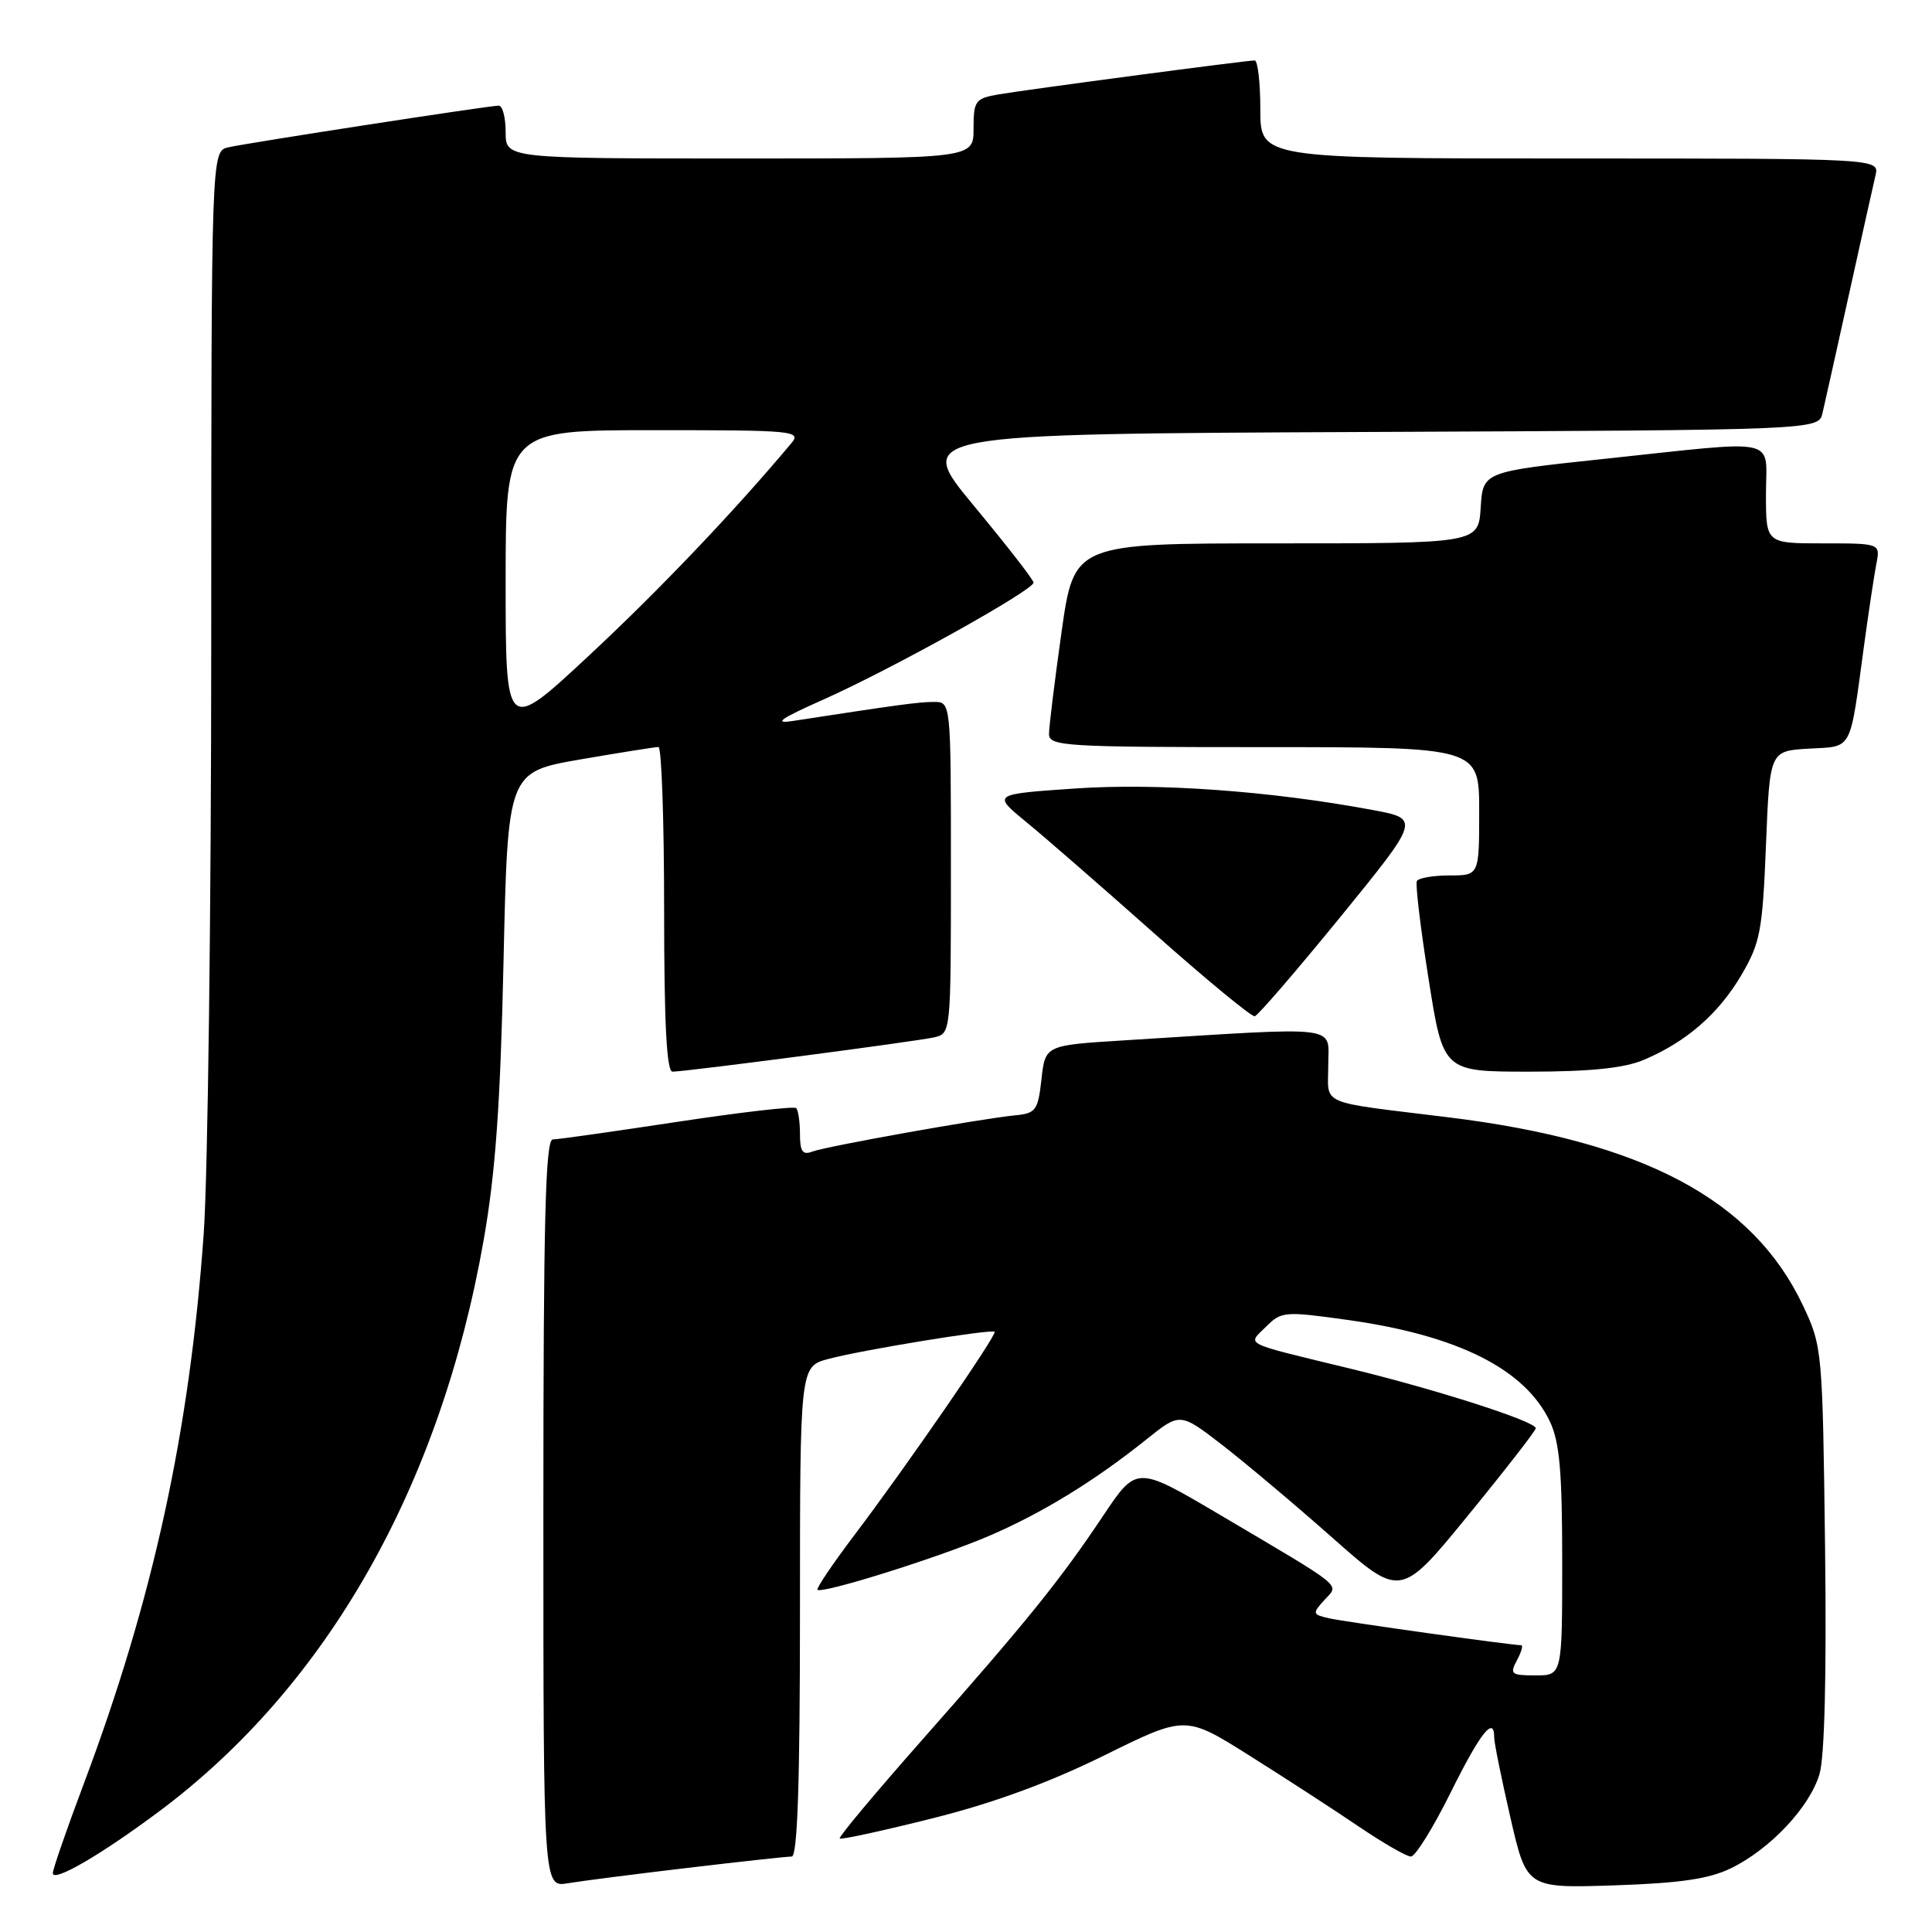 <?xml version="1.0" encoding="UTF-8" standalone="no"?>
<!DOCTYPE svg PUBLIC "-//W3C//DTD SVG 1.1//EN" "http://www.w3.org/Graphics/SVG/1.1/DTD/svg11.dtd" >
<svg xmlns="http://www.w3.org/2000/svg" xmlns:xlink="http://www.w3.org/1999/xlink" version="1.1" viewBox="0 0 256 256">
 <g >
 <path fill="currentColor"
d=" M 91.16 247.50 C 98.13 246.67 104.32 246.00 104.91 246.00 C 105.67 246.00 106.00 236.24 106.00 213.54 C 106.00 181.08 106.00 181.08 109.75 180.07 C 114.24 178.87 131.38 176.07 131.79 176.47 C 132.16 176.82 120.03 194.41 113.15 203.49 C 110.31 207.25 108.14 210.47 108.32 210.65 C 108.90 211.23 124.23 206.43 130.95 203.56 C 137.98 200.56 145.04 196.24 151.93 190.71 C 156.36 187.16 156.36 187.16 161.93 191.45 C 164.99 193.82 171.57 199.35 176.54 203.75 C 185.58 211.75 185.58 211.75 194.54 200.78 C 199.47 194.75 203.50 189.56 203.50 189.25 C 203.50 188.35 190.46 184.16 179.00 181.37 C 164.35 177.81 165.28 178.27 167.75 175.80 C 169.79 173.76 170.21 173.73 178.58 174.90 C 193.17 176.94 202.07 181.41 205.36 188.34 C 206.66 191.08 207.00 194.98 207.00 206.90 C 207.00 222.00 207.00 222.00 203.46 222.00 C 200.24 222.00 200.02 221.82 201.00 220.00 C 201.59 218.90 201.85 218.00 201.57 218.00 C 200.30 218.00 178.23 214.91 176.14 214.44 C 173.90 213.93 173.86 213.81 175.47 212.03 C 177.46 209.83 178.52 210.70 161.56 200.67 C 150.61 194.21 150.61 194.21 146.17 200.85 C 140.47 209.38 136.09 214.81 122.22 230.51 C 116.02 237.53 111.09 243.42 111.27 243.61 C 111.46 243.79 116.98 242.59 123.55 240.94 C 131.59 238.93 139.03 236.20 146.28 232.62 C 157.07 227.29 157.07 227.29 165.49 232.58 C 170.12 235.49 176.61 239.70 179.90 241.93 C 183.20 244.17 186.37 246.00 186.95 246.00 C 187.54 246.00 189.91 242.18 192.23 237.50 C 196.16 229.58 198.01 227.25 197.99 230.25 C 197.99 230.94 198.96 235.71 200.14 240.85 C 202.29 250.20 202.29 250.20 213.90 249.82 C 222.64 249.53 226.45 248.97 229.37 247.55 C 234.57 245.01 239.78 239.47 241.09 235.09 C 241.77 232.80 242.04 221.91 241.83 205.00 C 241.50 178.88 241.46 178.42 238.91 173.00 C 232.28 158.96 217.75 151.23 192.00 148.06 C 174.38 145.89 176.00 146.59 176.00 141.12 C 176.00 135.76 178.20 136.03 149.00 137.85 C 138.50 138.50 138.50 138.50 138.00 143.00 C 137.54 147.14 137.26 147.52 134.50 147.79 C 129.89 148.24 109.43 151.90 107.61 152.60 C 106.35 153.08 106.00 152.57 106.00 150.27 C 106.00 148.66 105.77 147.11 105.50 146.83 C 105.22 146.56 98.14 147.38 89.75 148.65 C 81.36 149.92 73.94 150.98 73.25 150.98 C 72.27 151.00 72.00 161.58 72.00 200.55 C 72.00 250.09 72.00 250.09 75.25 249.54 C 77.04 249.24 84.20 248.32 91.16 247.50 Z  M 21.22 239.92 C 43.38 223.32 58.35 196.93 64.08 164.36 C 65.66 155.39 66.30 146.39 66.72 127.40 C 67.28 102.30 67.28 102.30 76.89 100.63 C 82.18 99.72 86.84 98.98 87.25 98.98 C 87.66 98.99 88.00 108.67 88.00 120.50 C 88.00 135.55 88.33 142.00 89.11 142.00 C 90.86 142.00 121.25 138.02 123.75 137.46 C 126.00 136.96 126.00 136.96 126.00 114.98 C 126.00 93.00 126.00 93.00 123.75 93.01 C 121.76 93.01 118.97 93.39 105.00 95.54 C 102.41 95.93 103.45 95.21 109.00 92.74 C 118.02 88.74 137.02 78.17 136.95 77.19 C 136.93 76.81 133.36 72.22 129.03 67.00 C 121.15 57.50 121.15 57.50 181.06 57.24 C 240.97 56.98 240.97 56.98 241.49 54.74 C 241.78 53.51 243.36 46.42 245.00 39.00 C 246.64 31.57 248.22 24.49 248.51 23.25 C 249.04 21.00 249.04 21.00 208.02 21.00 C 167.00 21.00 167.00 21.00 167.00 14.50 C 167.00 10.92 166.66 8.00 166.25 8.01 C 165.04 8.02 135.81 11.90 132.25 12.52 C 129.23 13.05 129.00 13.37 129.00 17.05 C 129.00 21.00 129.00 21.00 98.00 21.00 C 67.00 21.00 67.00 21.00 67.00 17.50 C 67.00 15.57 66.59 14.00 66.09 14.00 C 64.79 14.00 32.96 18.91 30.25 19.52 C 28.00 20.04 28.00 20.04 27.99 84.77 C 27.99 120.37 27.54 155.80 26.99 163.50 C 25.13 189.71 20.28 211.95 11.09 236.39 C 8.84 242.37 7.00 247.69 7.00 248.20 C 7.00 249.49 13.47 245.72 21.22 239.92 Z  M 217.73 140.47 C 223.39 138.10 227.69 134.38 230.73 129.22 C 233.25 124.92 233.54 123.38 234.00 112.00 C 234.50 99.50 234.50 99.50 239.68 99.20 C 245.56 98.86 245.06 99.79 247.00 85.50 C 247.60 81.10 248.33 76.26 248.62 74.75 C 249.16 72.00 249.16 72.00 241.58 72.00 C 234.00 72.00 234.00 72.00 234.00 65.50 C 234.00 57.80 236.25 58.29 212.50 60.81 C 196.50 62.51 196.50 62.51 196.20 67.26 C 195.89 72.00 195.89 72.00 169.11 72.00 C 142.32 72.00 142.32 72.00 140.66 83.75 C 139.75 90.21 139.00 96.29 139.00 97.25 C 139.00 98.88 141.02 99.00 167.50 99.00 C 196.00 99.00 196.00 99.00 196.00 107.50 C 196.00 116.00 196.00 116.00 192.06 116.00 C 189.89 116.00 187.95 116.34 187.74 116.75 C 187.53 117.16 188.23 123.01 189.30 129.75 C 191.23 142.00 191.23 142.00 202.65 142.00 C 210.64 142.00 215.16 141.54 217.73 140.47 Z  M 177.61 121.50 C 188.19 108.50 188.19 108.50 181.84 107.32 C 168.35 104.81 153.42 103.73 142.46 104.48 C 131.50 105.23 131.50 105.23 135.92 108.87 C 138.36 110.86 146.01 117.52 152.92 123.66 C 159.84 129.81 165.84 134.75 166.26 134.66 C 166.68 134.57 171.78 128.64 177.61 121.50 Z  M 67.00 77.08 C 67.00 57.00 67.00 57.00 86.65 57.00 C 105.27 57.00 106.23 57.09 104.84 58.75 C 97.35 67.70 87.27 78.28 78.06 86.85 C 67.00 97.16 67.00 97.16 67.00 77.08 Z "/>
</g>
</svg>